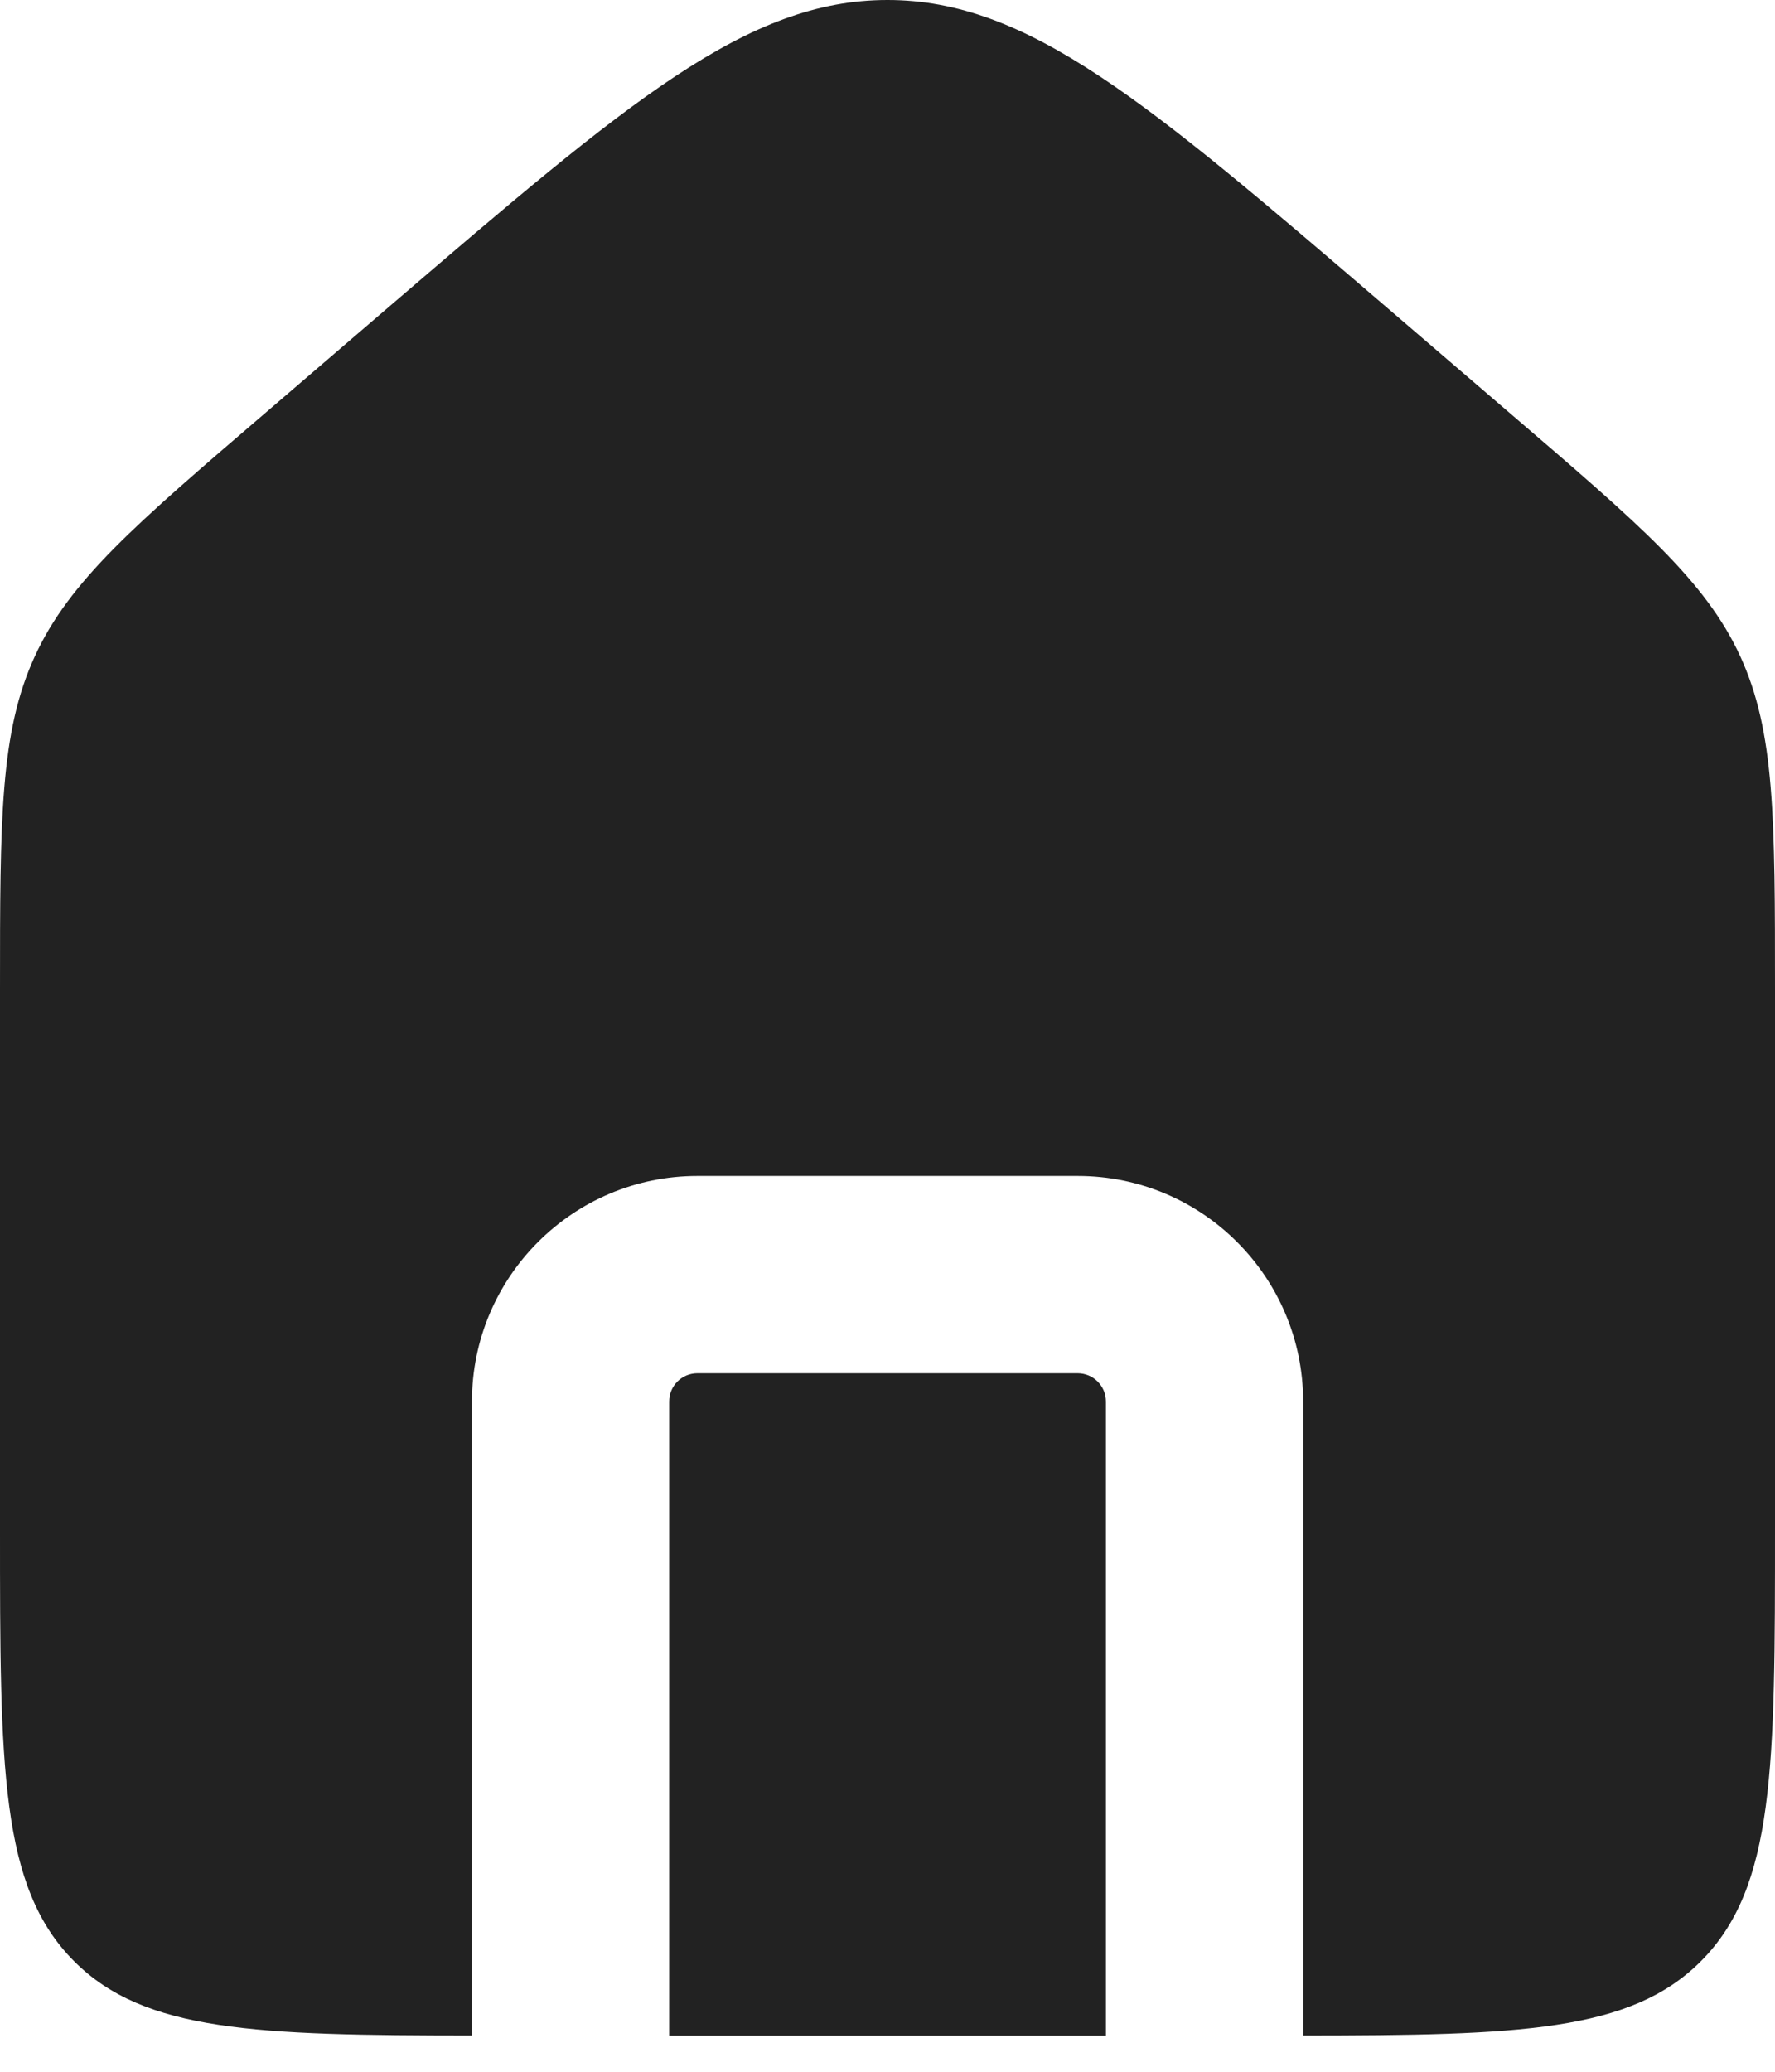 <svg width="18" height="21" viewBox="0 0 18 21" fill="none" xmlns="http://www.w3.org/2000/svg">
<path d="M10.929 13.92C11.086 13.92 11.215 14.048 11.215 14.206V20.634H6.786V14.206C6.786 14.048 6.914 13.92 7.072 13.92H10.929ZM9 0C10.427 5.57626e-08 11.625 1.027 14.021 3.08L15.306 4.183C16.631 5.319 17.295 5.886 17.648 6.653C18 7.421 18 8.294 18 10.039V15.491C18 17.915 18 19.128 17.247 19.881C16.532 20.596 15.403 20.631 13.215 20.633V14.206C13.215 12.944 12.191 11.92 10.929 11.92H7.072C5.81 11.92 4.786 12.944 4.786 14.206V20.633C2.598 20.631 1.468 20.596 0.753 19.881C-3.16394e-05 19.128 0 17.915 0 15.491V10.039C1.16567e-09 8.294 -0 7.421 0.353 6.653C0.705 5.886 1.369 5.319 2.694 4.183L3.979 3.08C6.375 1.027 7.573 0 9 0Z" fill="#222222"/>
</svg>
